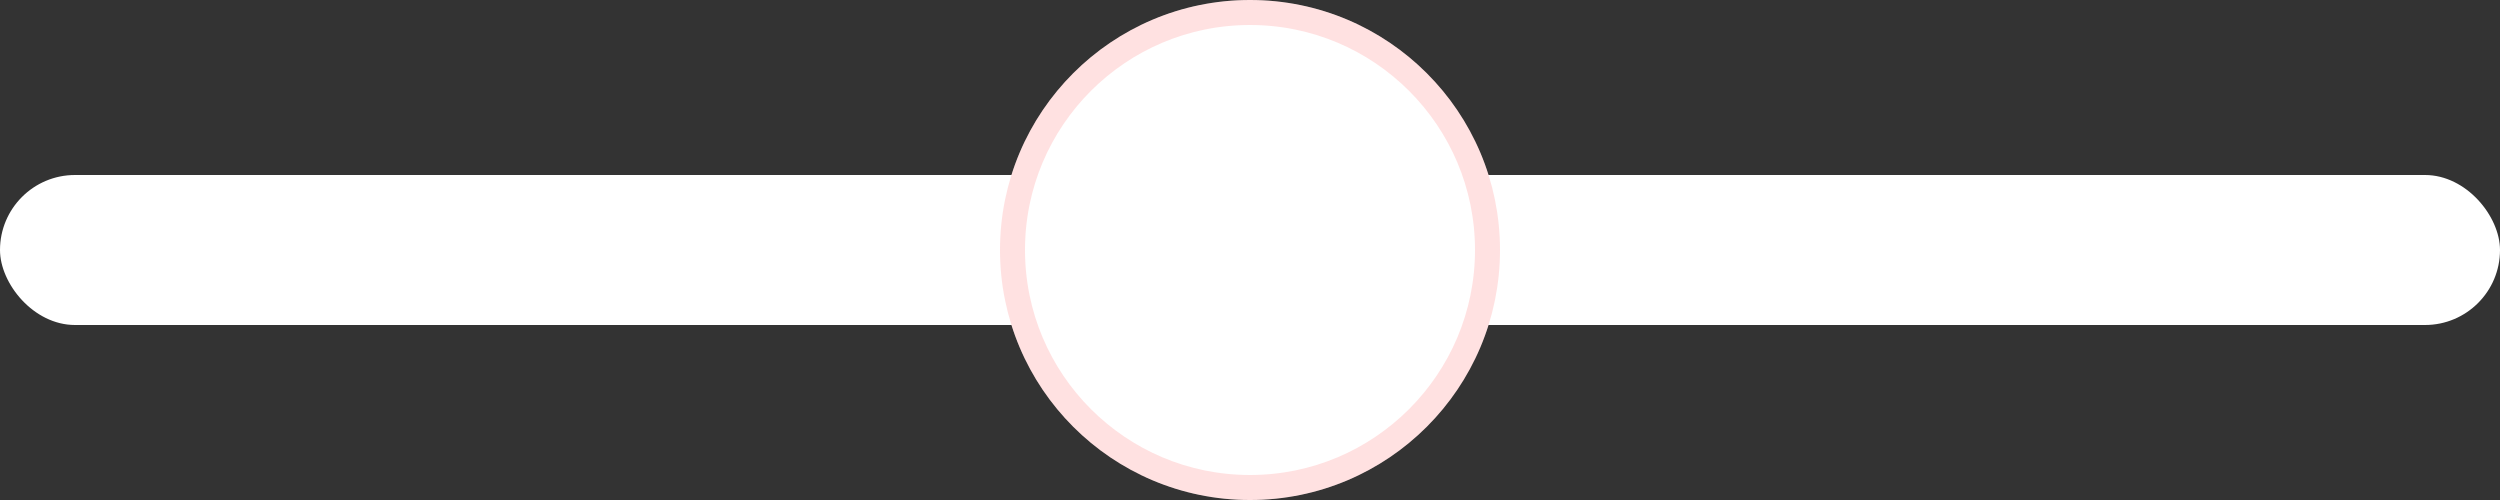 <svg width="100" height="20" viewBox="0 0 100 20" fill="none" xmlns="http://www.w3.org/2000/svg">
<rect x="0" y="0" width="100" height="20" fill="#333333" stroke="none"/>
<rect y="7" width="100" height="6" rx="3" fill="white"/>
<circle cx="50" cy="10" r="10" fill="white"/>
<circle cx="50" cy="10" r="9.5" stroke="#FF6D6D" stroke-opacity="0.2"/>
</svg>
